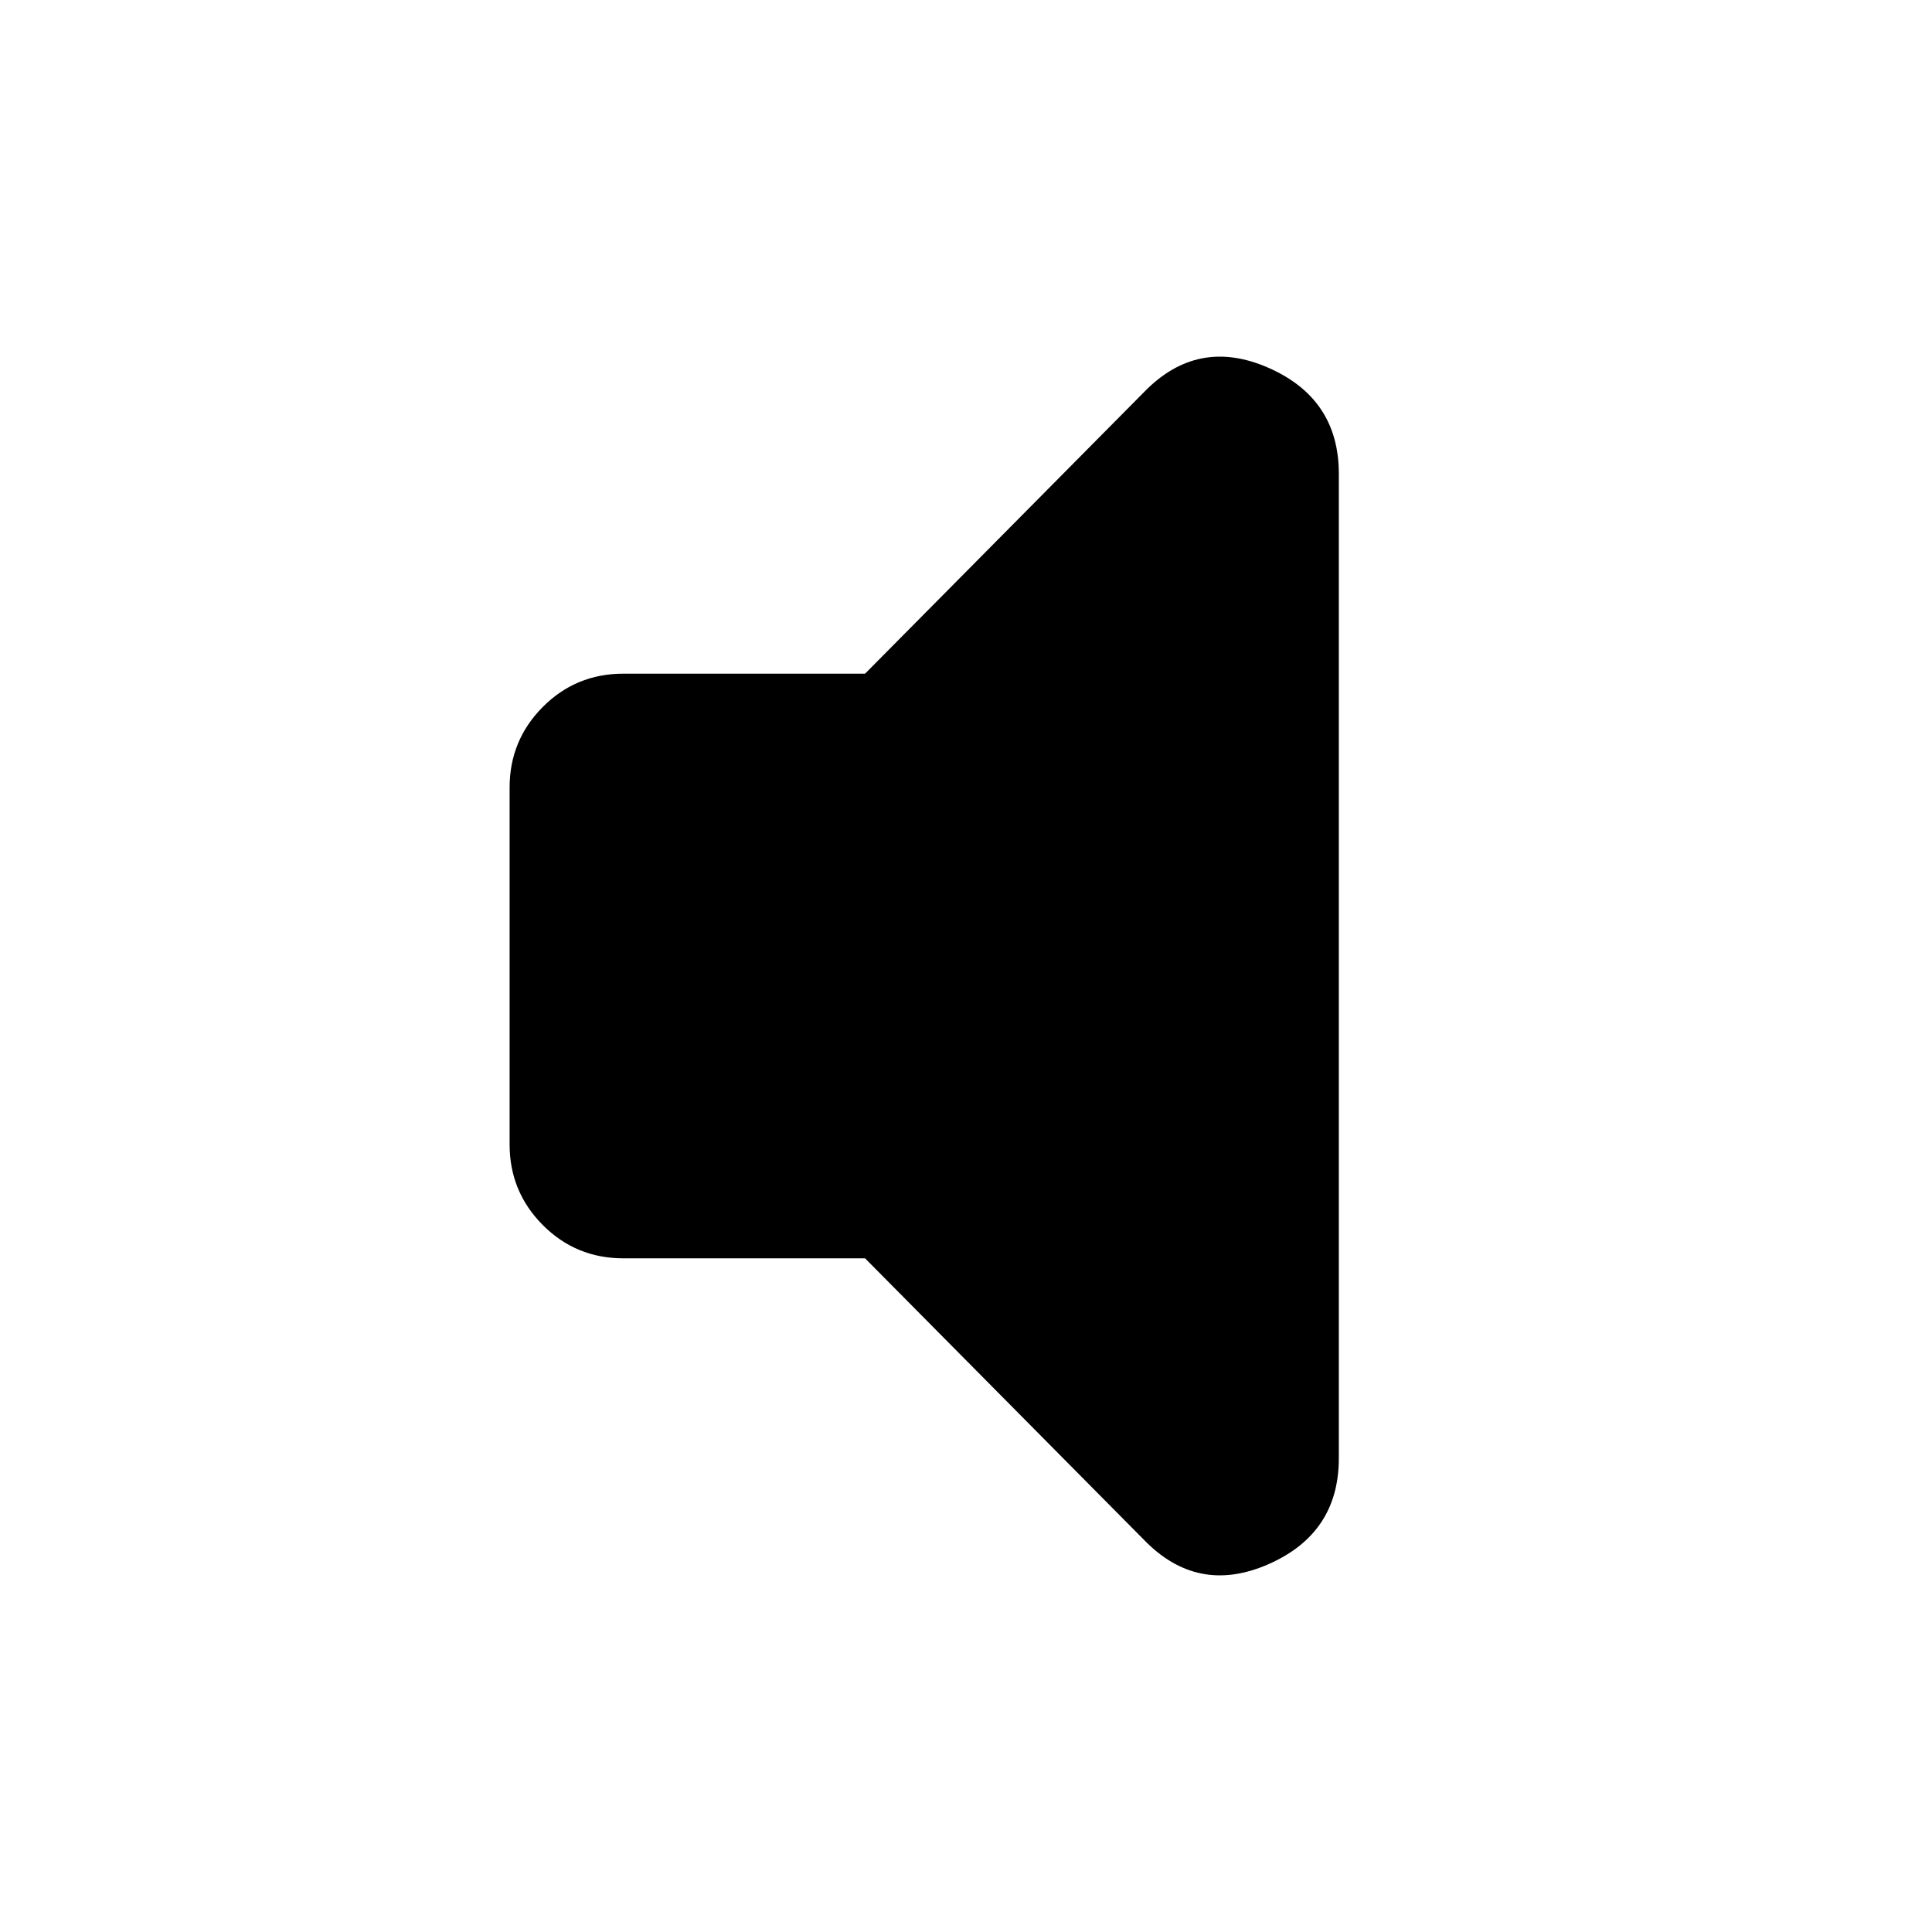 <svg xmlns="http://www.w3.org/2000/svg" height="24" viewBox="0 -960 960 960" width="24"><path d="M429.85-334.74H309.8q-23.67 0-40.13-16.58-16.45-16.57-16.45-40.01v-177.34q0-23.44 16.45-40.01 16.46-16.58 40.13-16.58h120.05l138.43-139.72q26.68-27.67 61.83-12.34 35.15 15.34 35.15 52.73v489.18q0 37.39-35.15 52.73-35.15 15.33-61.83-12.34L429.85-334.74Z"/></svg>